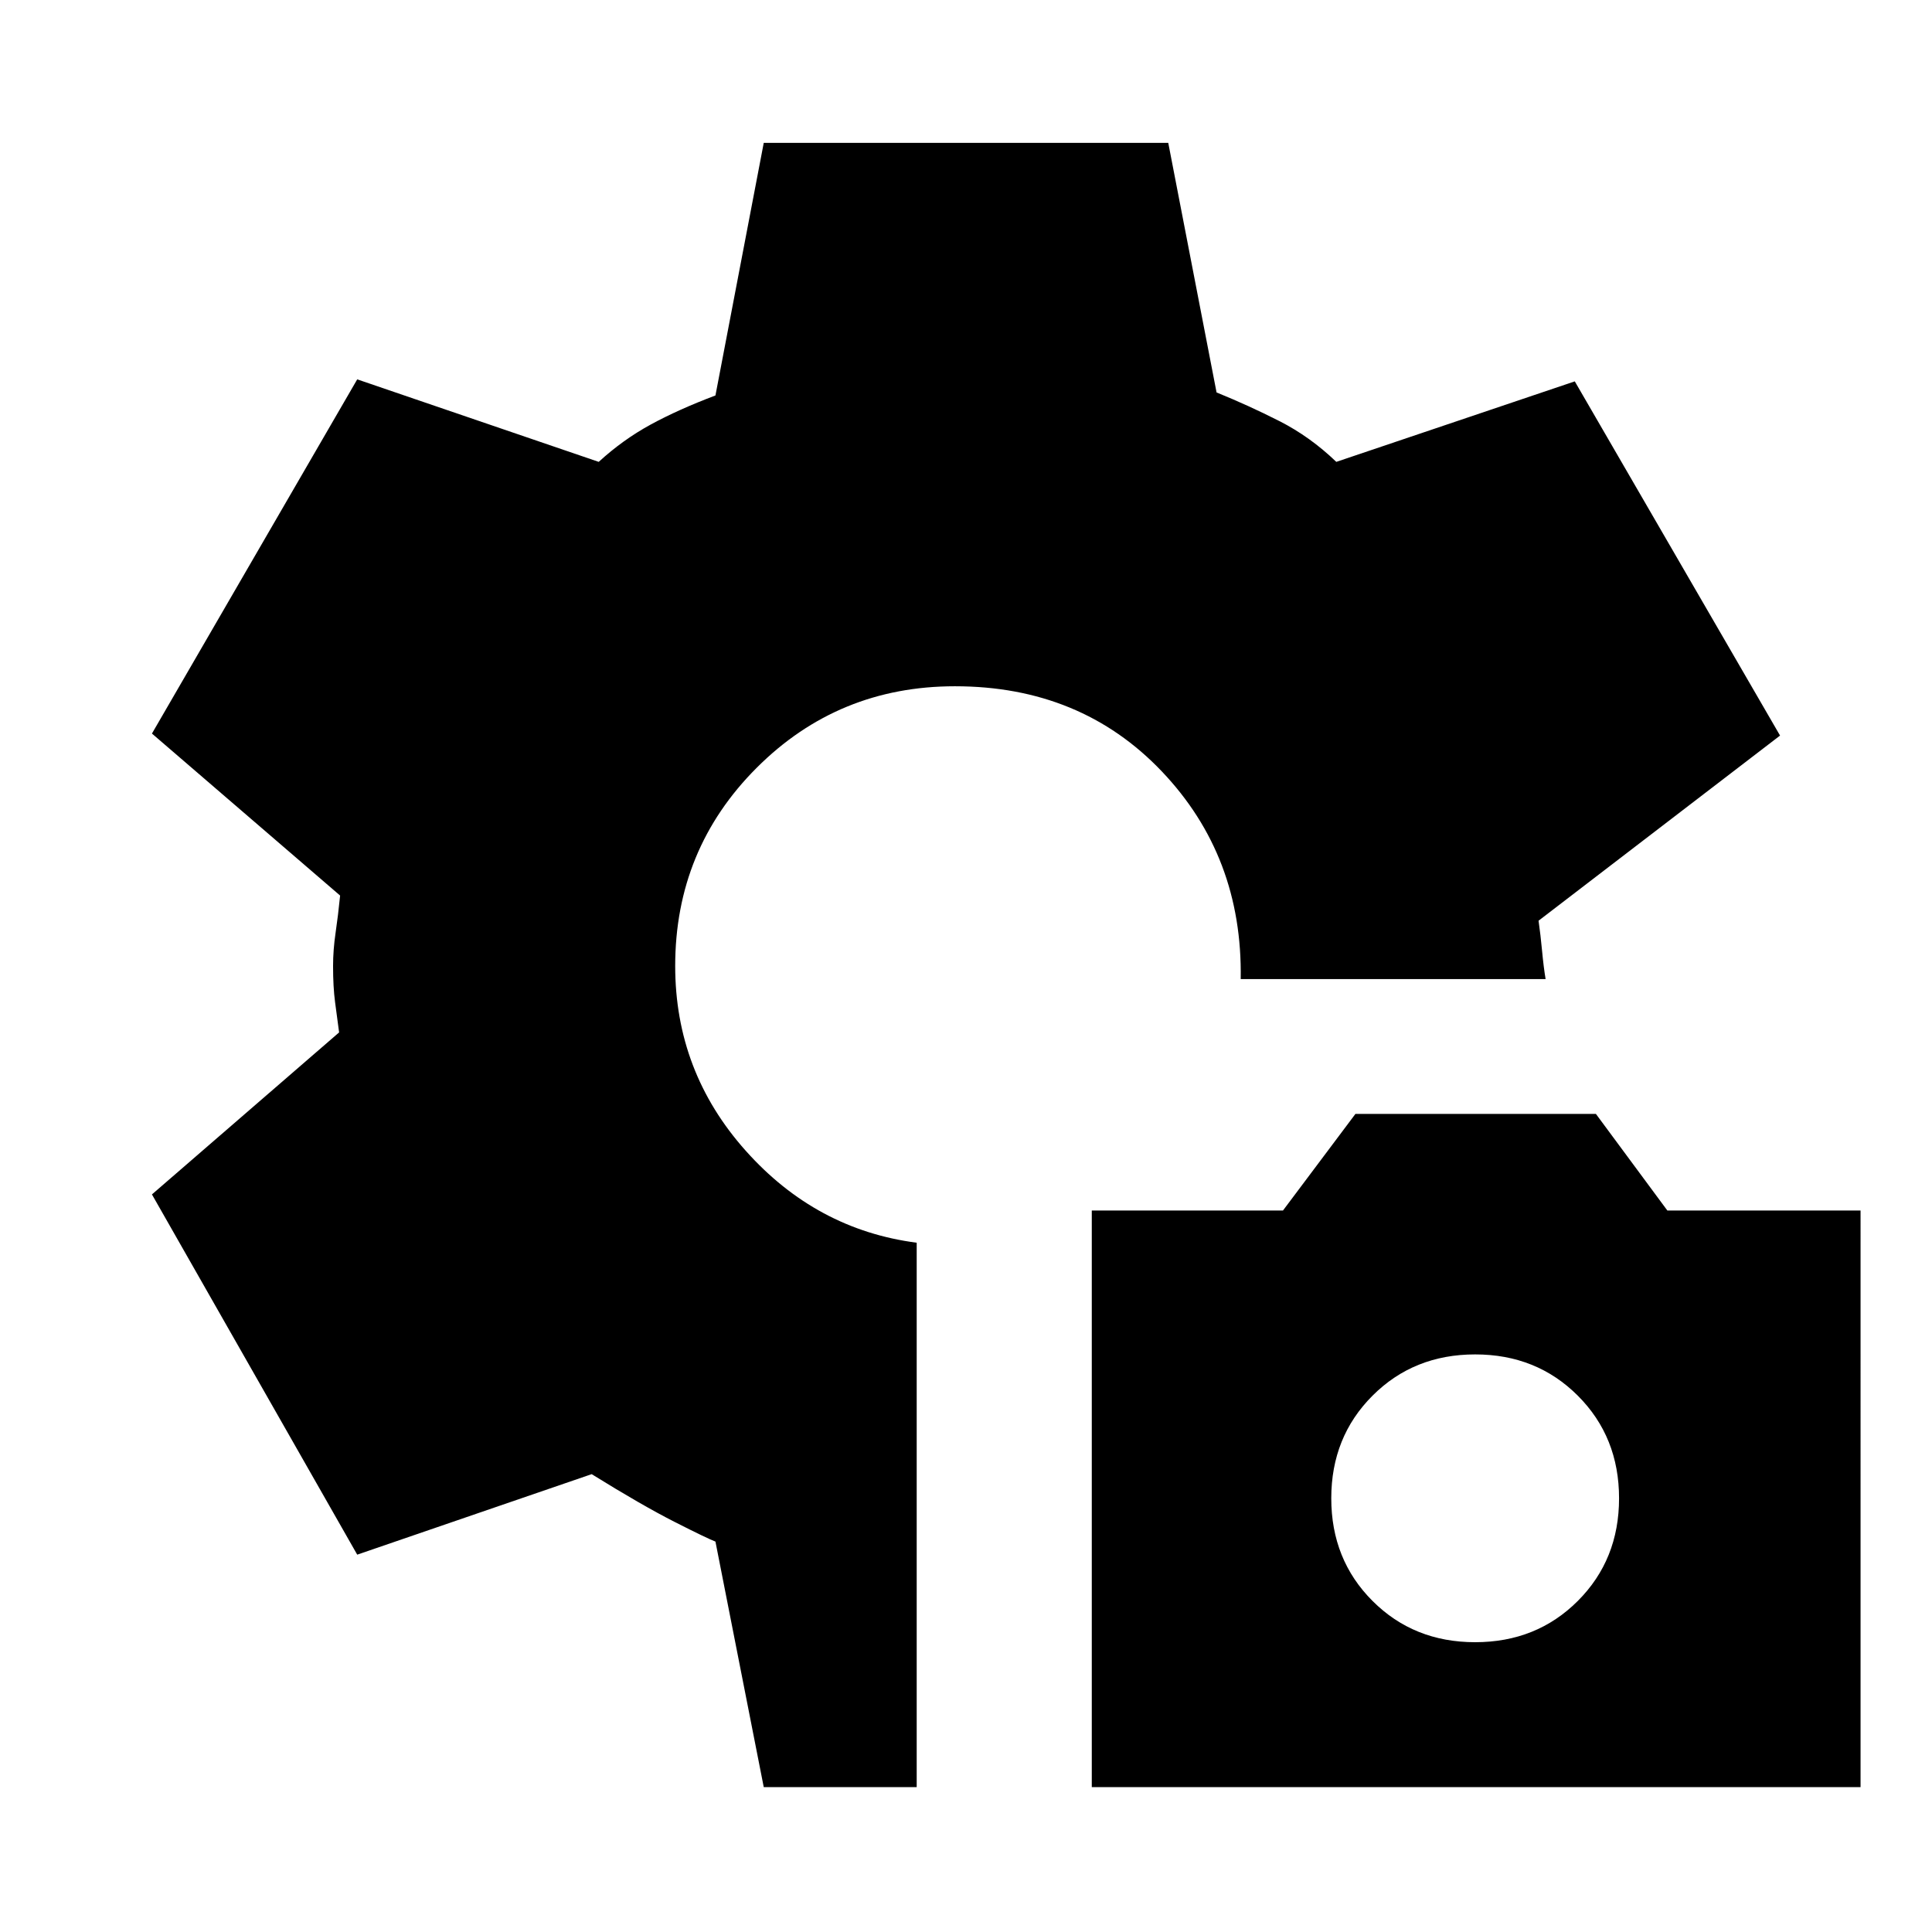 <svg xmlns="http://www.w3.org/2000/svg" height="20" viewBox="0 -960 960 960" width="20"><path d="M542.5-72v-286.5h95l36-48H793l35.5 48h96V-72h-382ZM733-144q30.5 0 51-20.5t20.5-51q0-30.5-20.5-51T733-287q-30.5 0-51 20.5t-20.5 51q0 30.5 20.5 51t51 20.5ZM379.5-72l-24-122q-4-1.5-20.25-9.75T294-227.5l-116.5 40-102-179 93-80.5-2-15q-1-7.5-1-18 0-8 1.25-16.5T169-515l-93.5-80.5 102-176 120 41q12-11 25.75-18.5t32.25-14.5l24-125.5h201l24 124q16 6.5 31.25 14.25T664-730.5l118.5-40 102 176-120 92q1 7 1.75 15t1.75 14H616.5q1-61-39.25-103.25T474.5-619q-58 0-98.5 40.5T335.5-480q0 52.5 35 91.75t85 45.75V-72h-76Z"/></svg>